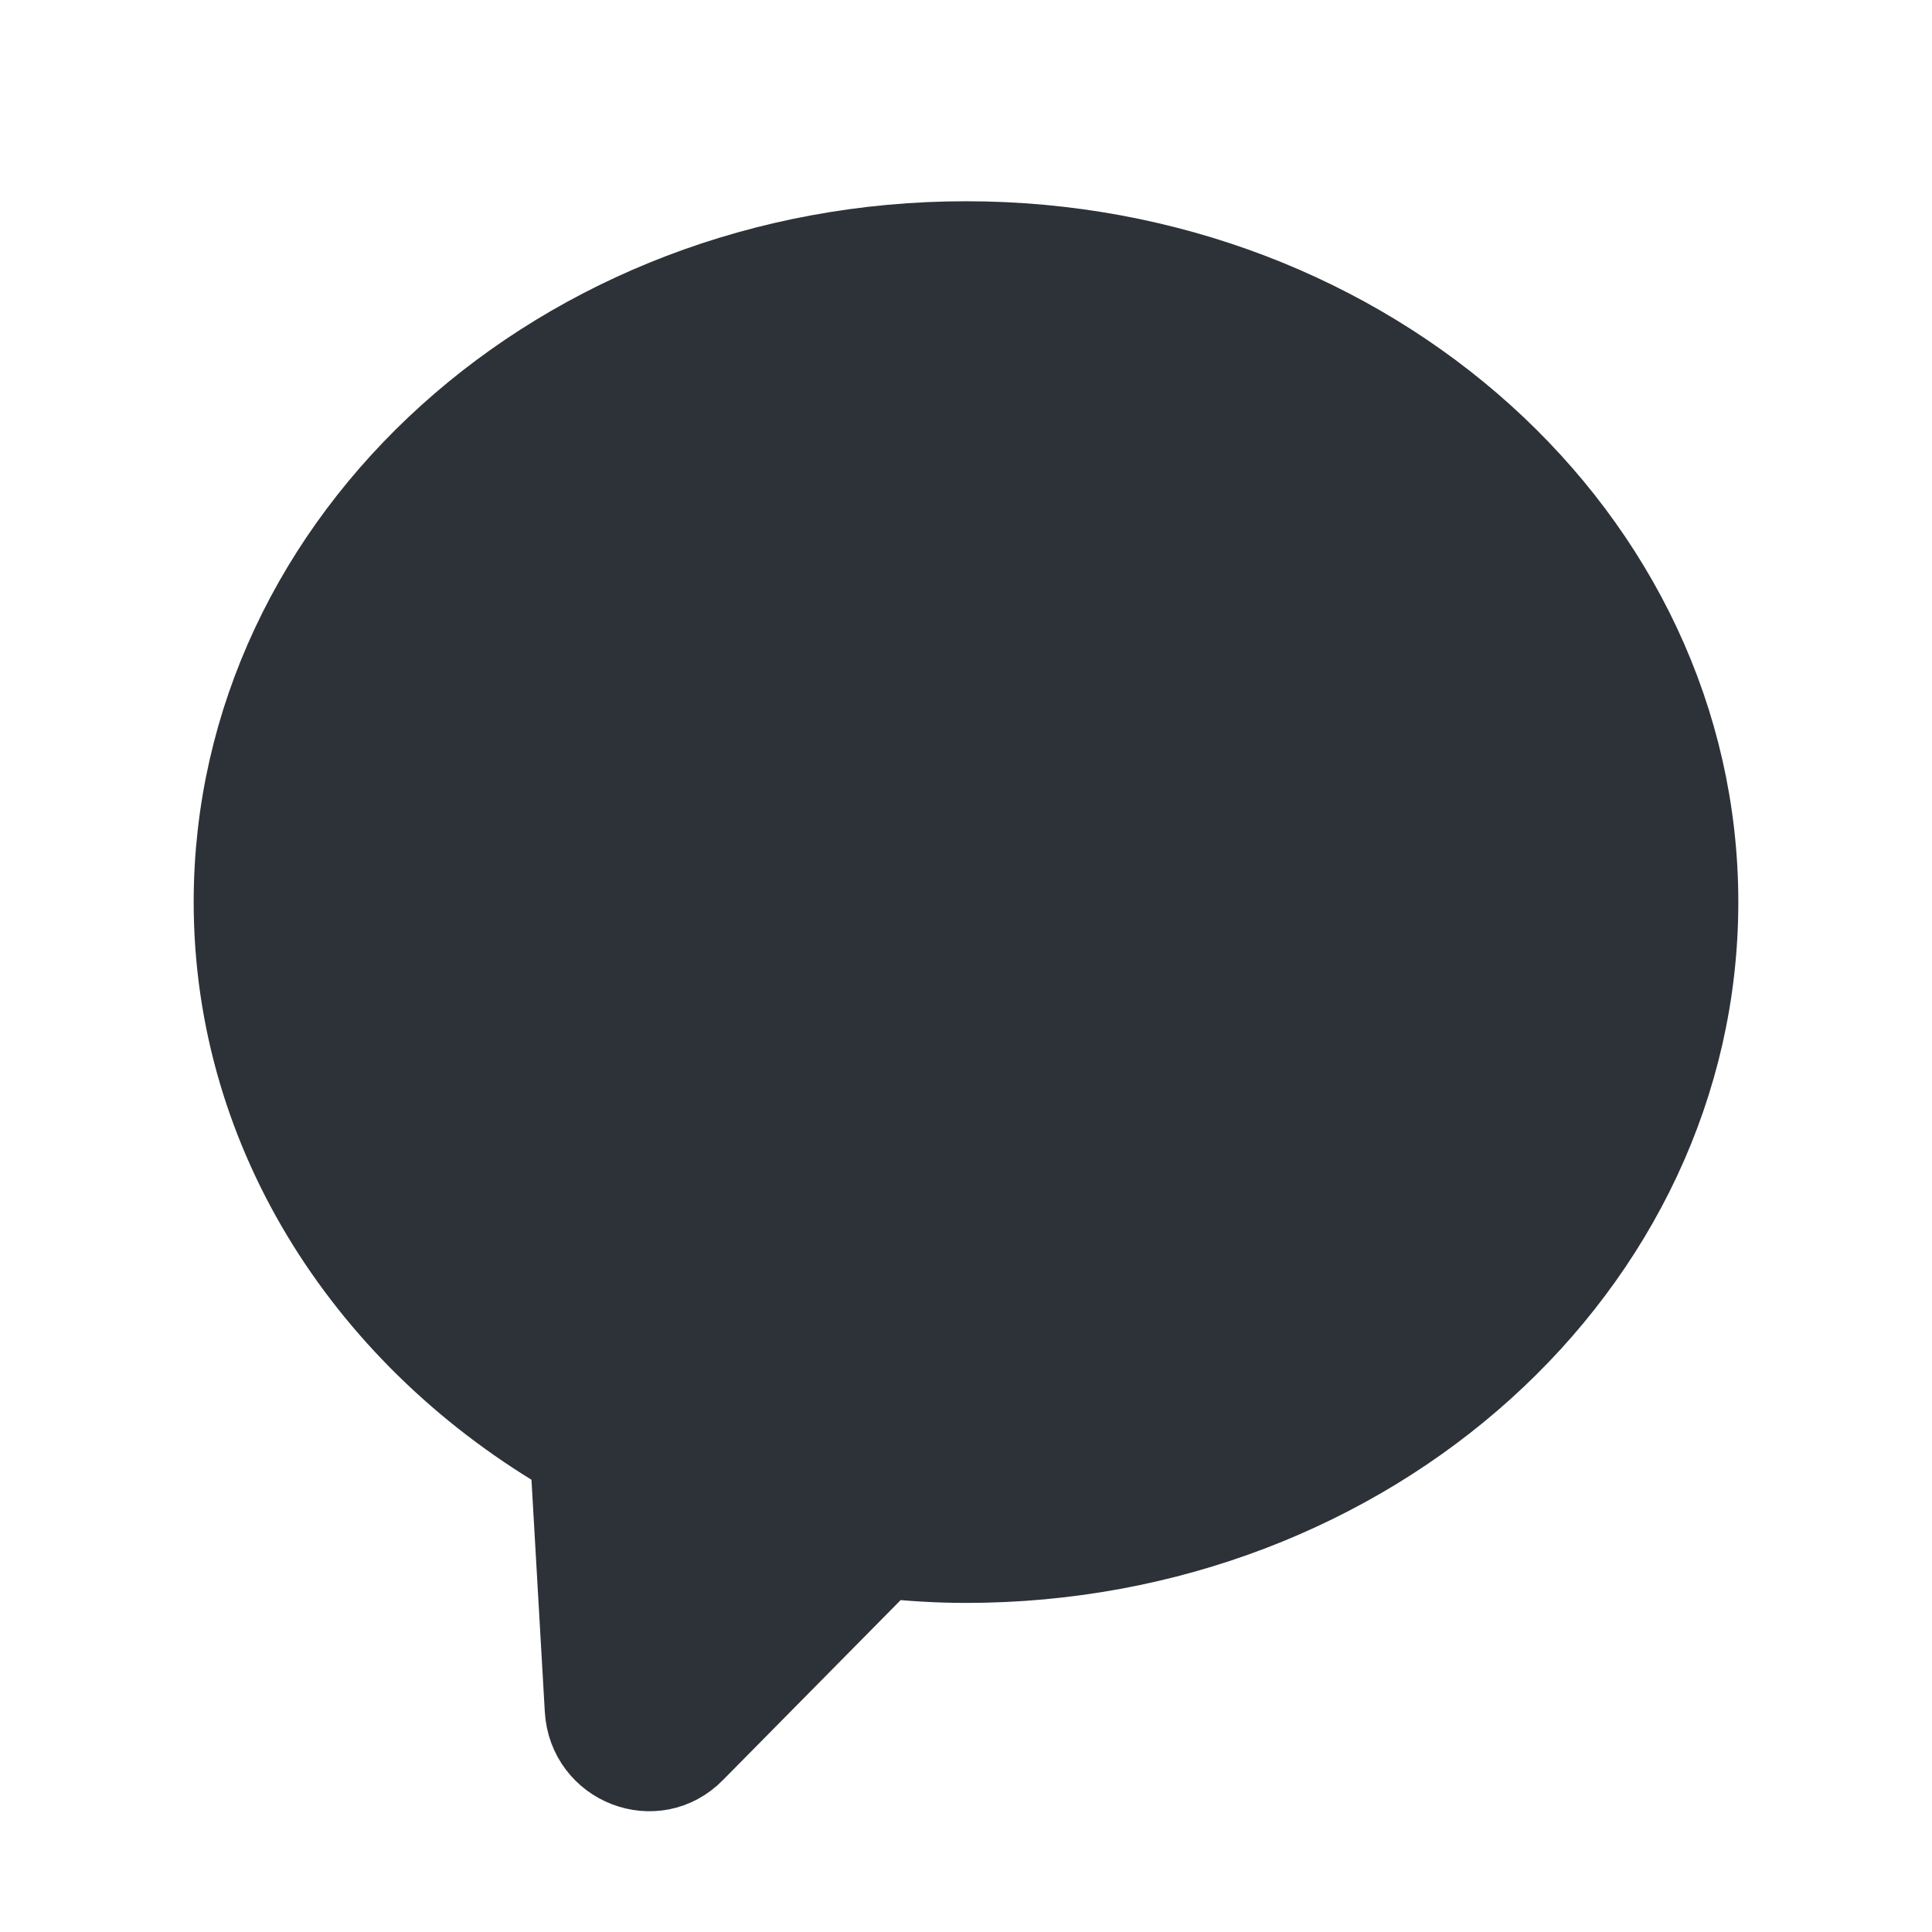 <svg width="24" height="24" viewBox="0 0 24 24" fill="none" xmlns="http://www.w3.org/2000/svg">
<path d="M2.906 11.206C2.906 6.677 6.977 3 12 3C17.023 3 21.094 6.677 21.094 11.206C21.094 15.735 17.023 19.412 12 19.412C11.655 19.412 11.317 19.391 10.986 19.356H11L8.626 21.76C8.143 22.256 7.308 21.935 7.267 21.236L7.087 18.105H7.115C4.59 16.658 2.906 14.113 2.906 11.206Z" fill="#2D3238" stroke="#2D3238" stroke-linecap="round" stroke-linejoin="round"/>
</svg>
